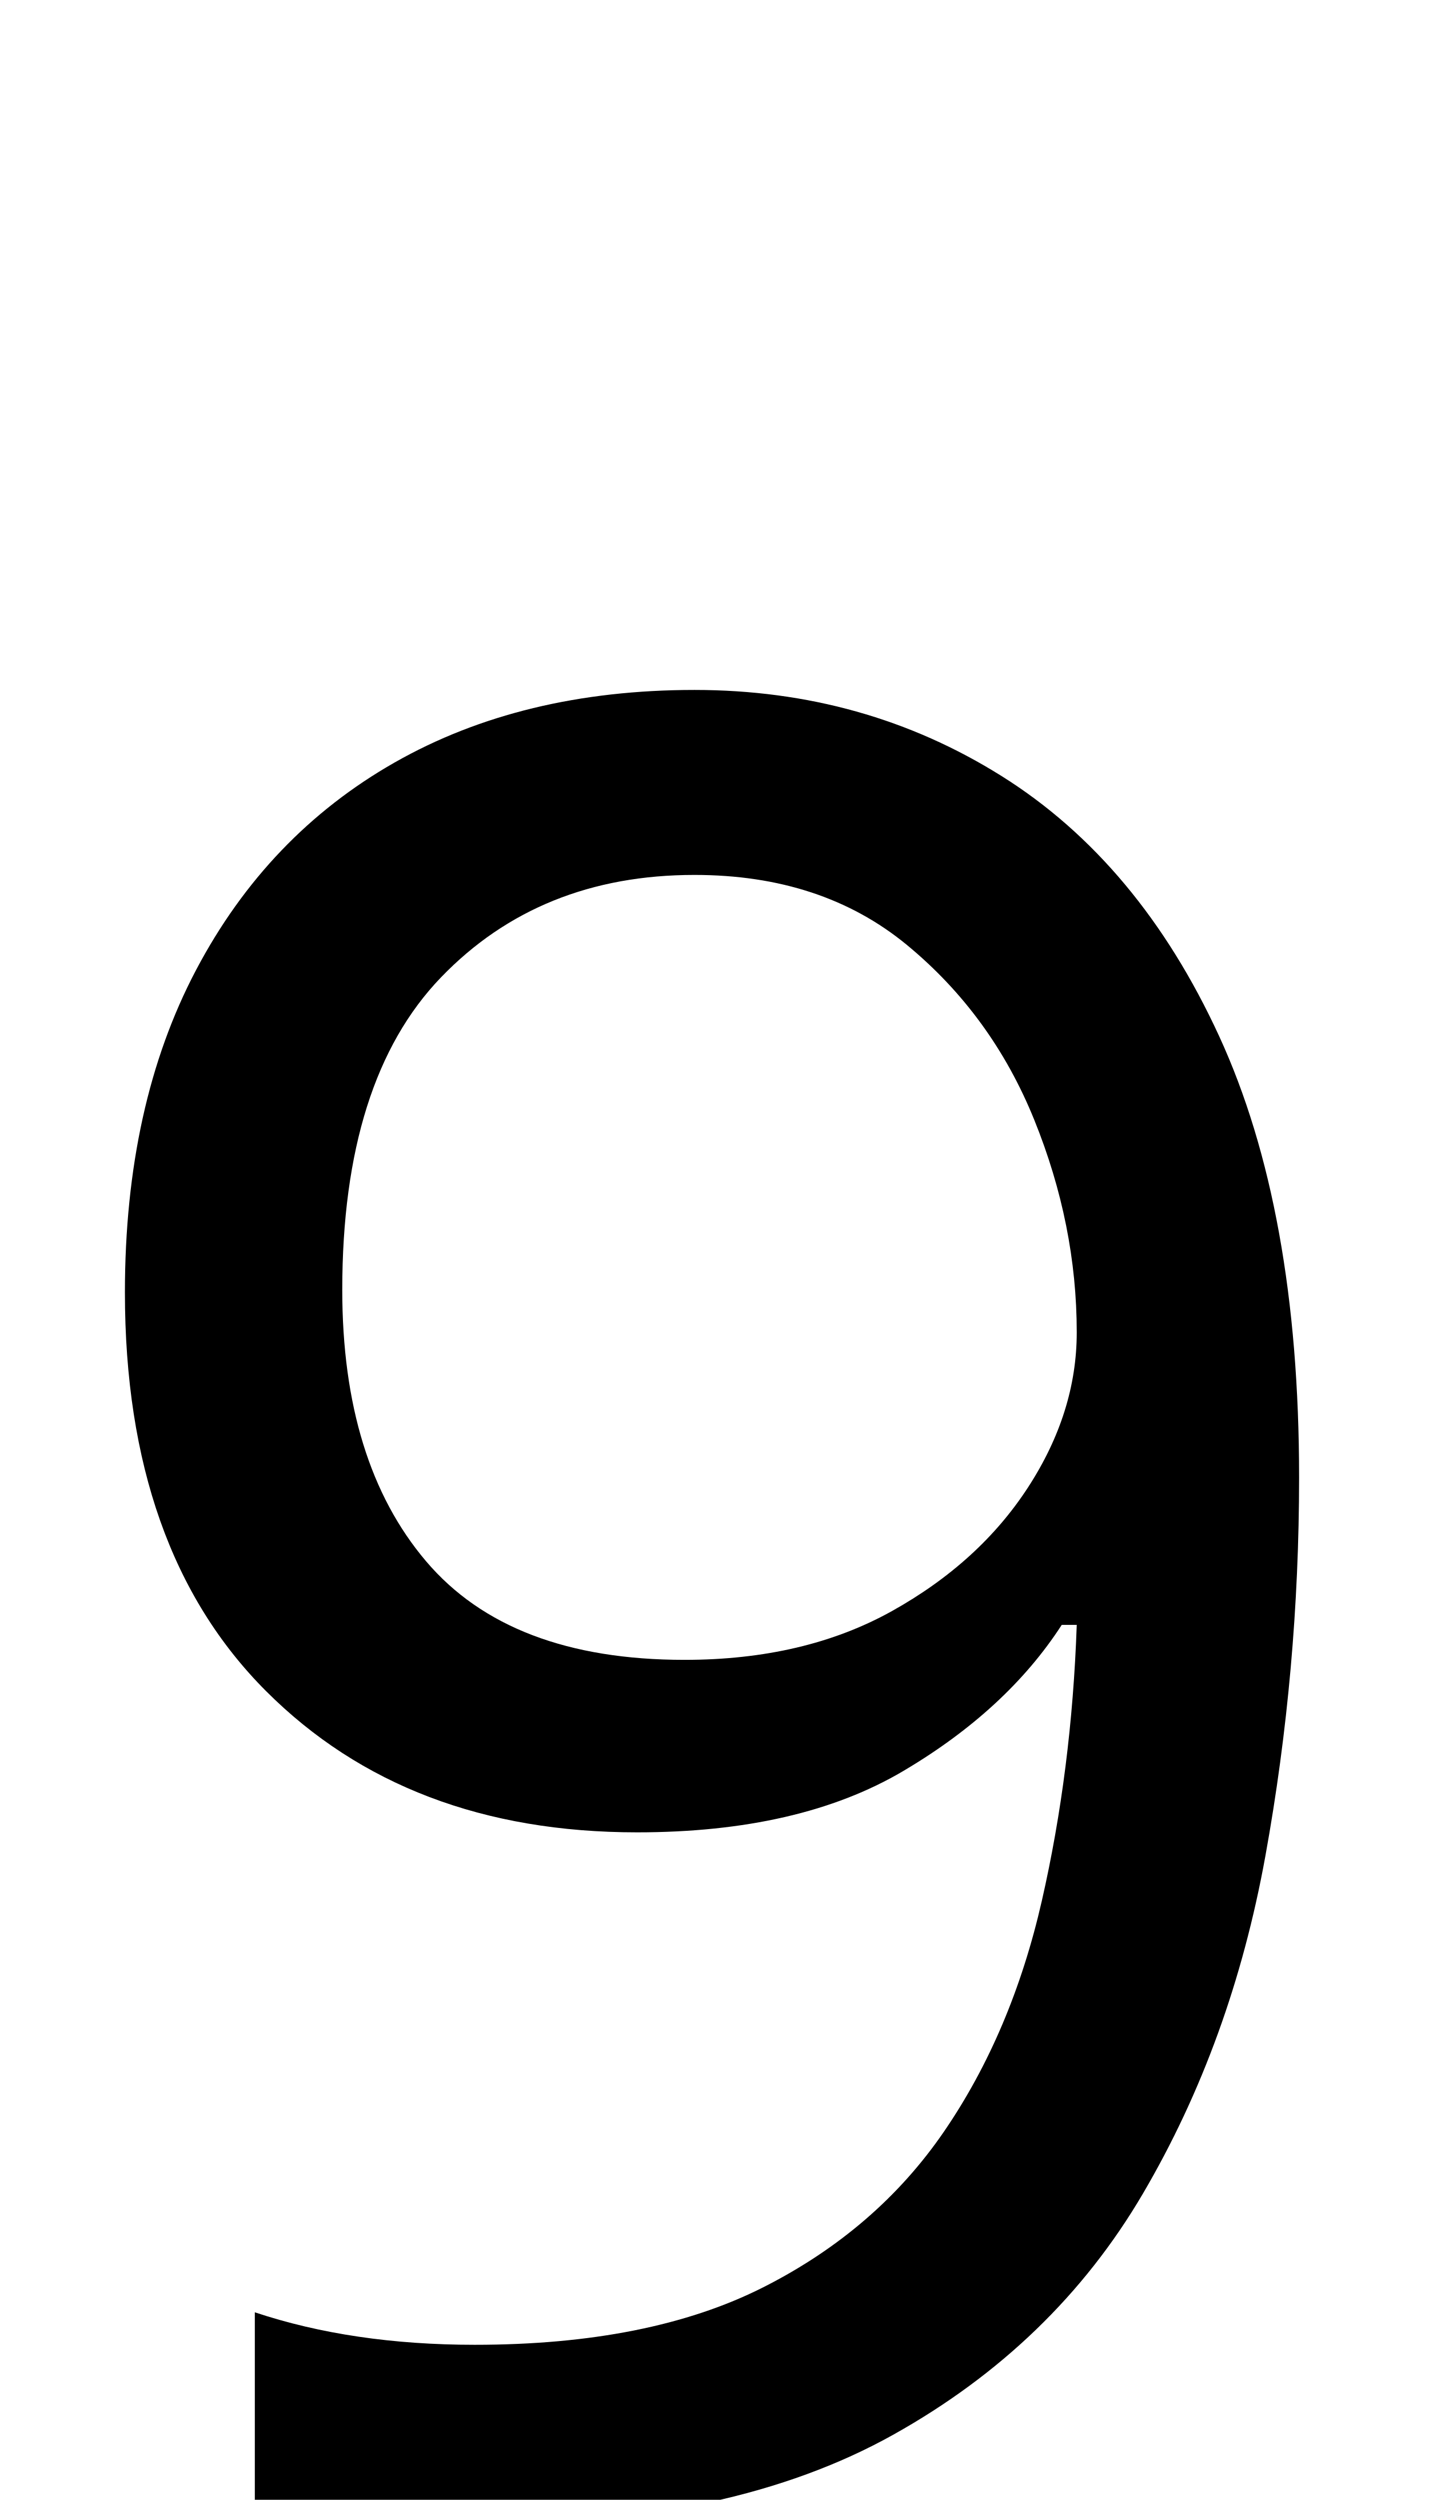<?xml version="1.0" encoding="UTF-8"?><svg xmlns="http://www.w3.org/2000/svg" viewBox="0 0 572 1000"><path d="M520,591Q520,668,506.5,742.5Q493,817,457.5,877.5Q422,938,357.5,974.0Q293,1010,192,1010Q172,1010,145.5,1007.5Q119,1005,102,1000V925Q141,938,190,938Q260,938,305.5,915.0Q351,892,378.0,852.5Q405,813,417.0,760.5Q429,708,431,650H425Q403,684,361.5,708.5Q320,733,255,733Q163,733,106.5,676.5Q50,620,50,517Q50,442,78.5,388.0Q107,334,158.0,305.0Q209,276,278,276Q346,276,401.0,310.5Q456,345,488.0,414.5Q520,484,520,591ZM278,350Q216,350,176.5,391.0Q137,432,137,516Q137,585,170.5,624.5Q204,664,274,664Q322,664,357.0,644.5Q392,625,411.5,595.0Q431,565,431,533Q431,490,414.0,448.0Q397,406,363.0,378.0Q329,350,278,350Z"/></svg>
